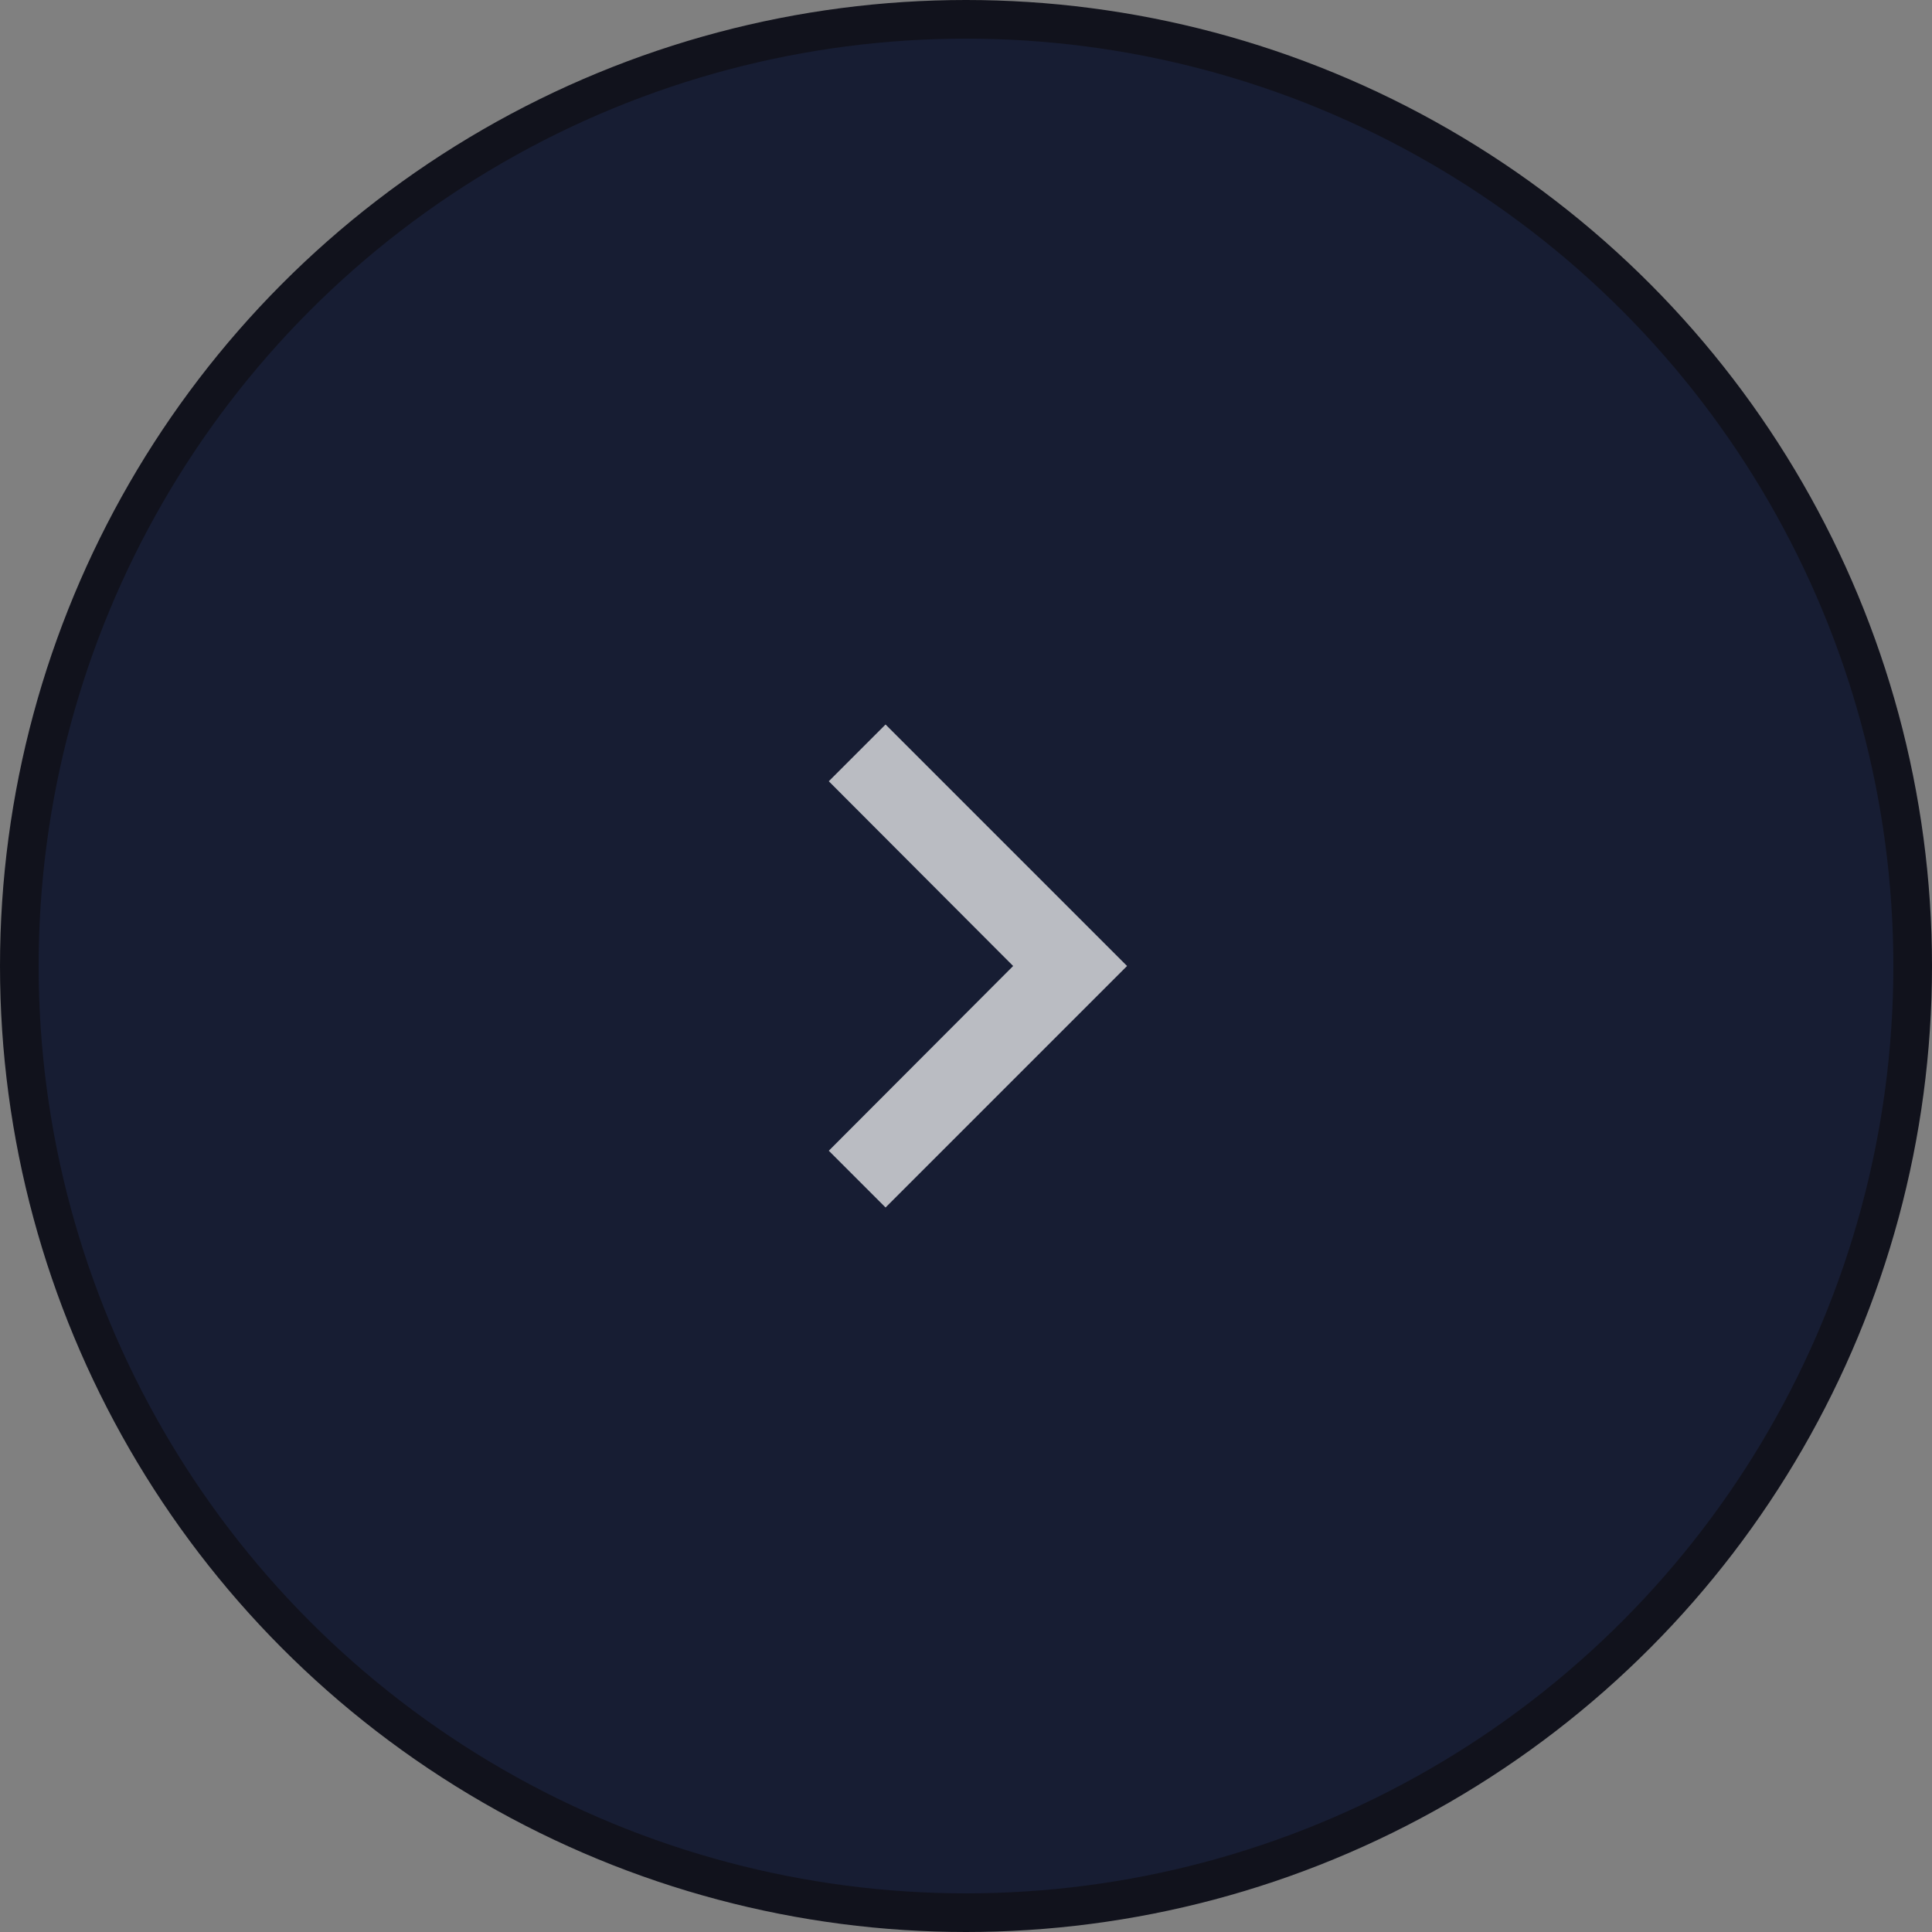 <svg xmlns="http://www.w3.org/2000/svg" width="50" height="50" viewBox="0 0 50 50" fill="none">
  <rect x="0" y="0" width="50" height="50" fill="#808080" stroke="none"/>
  <circle cx="25" cy="25" r="24.5" transform="matrix(-1 0 0 1 50 0)" fill="#171D33" stroke="#11121C"/>
  <g opacity="0.7">
    <path d="M21.449 29.781L26.22 25L21.449 20.219L22.918 18.75L29.168 25L22.918 31.25L21.449 29.781Z" fill="white"/>
  </g>
</svg>